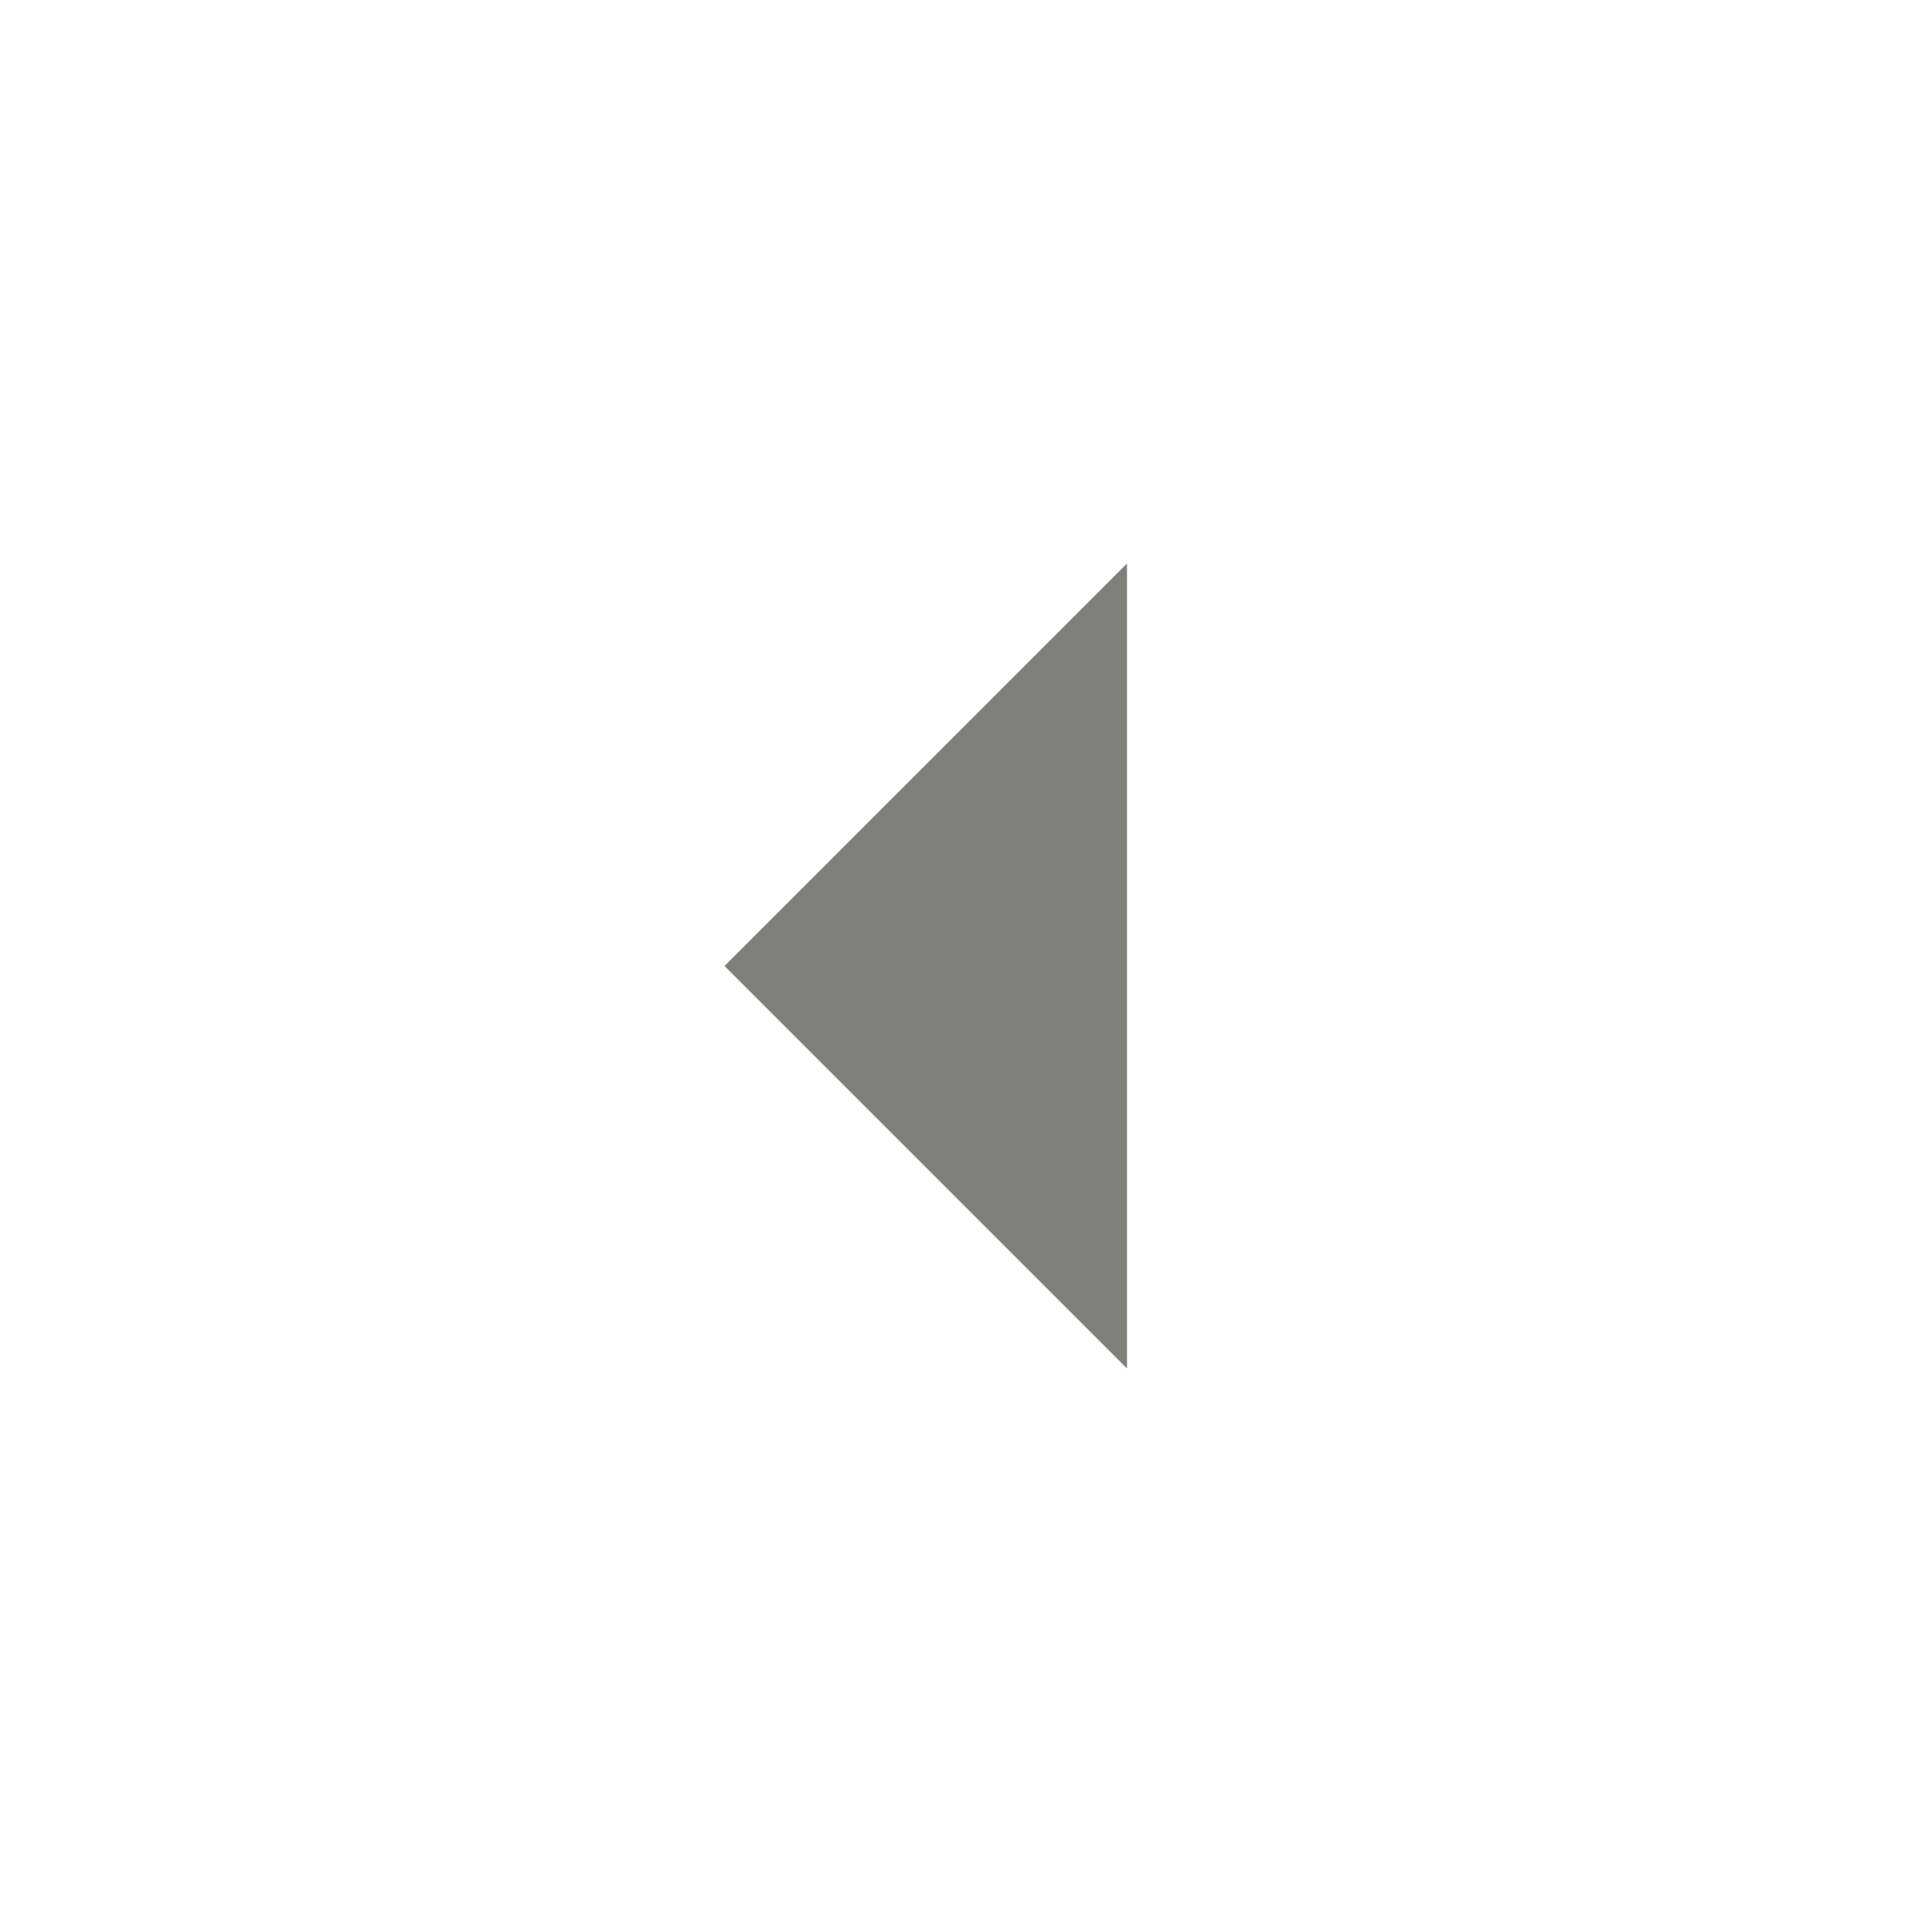 <?xml version="1.0" encoding="utf-8"?>
<!-- Generator: Adobe Illustrator 21.1.0, SVG Export Plug-In . SVG Version: 6.00 Build 0)  -->
<svg version="1.1" id="Layer_1" xmlns="http://www.w3.org/2000/svg" xmlns:xlink="http://www.w3.org/1999/xlink" x="0px" y="0px"
	 viewBox="0 0 24 24" style="enable-background:new 0 0 24 24;" xml:space="preserve">
<style type="text/css">
	.st0{fill:#817F7A;}
	.st1{fill:none;}
</style>
<path class="st0" d="M14,7l-5,5l5,5V7z"/>
<path class="st1" d="M24,0v24H0V0H24z"/>
</svg>
